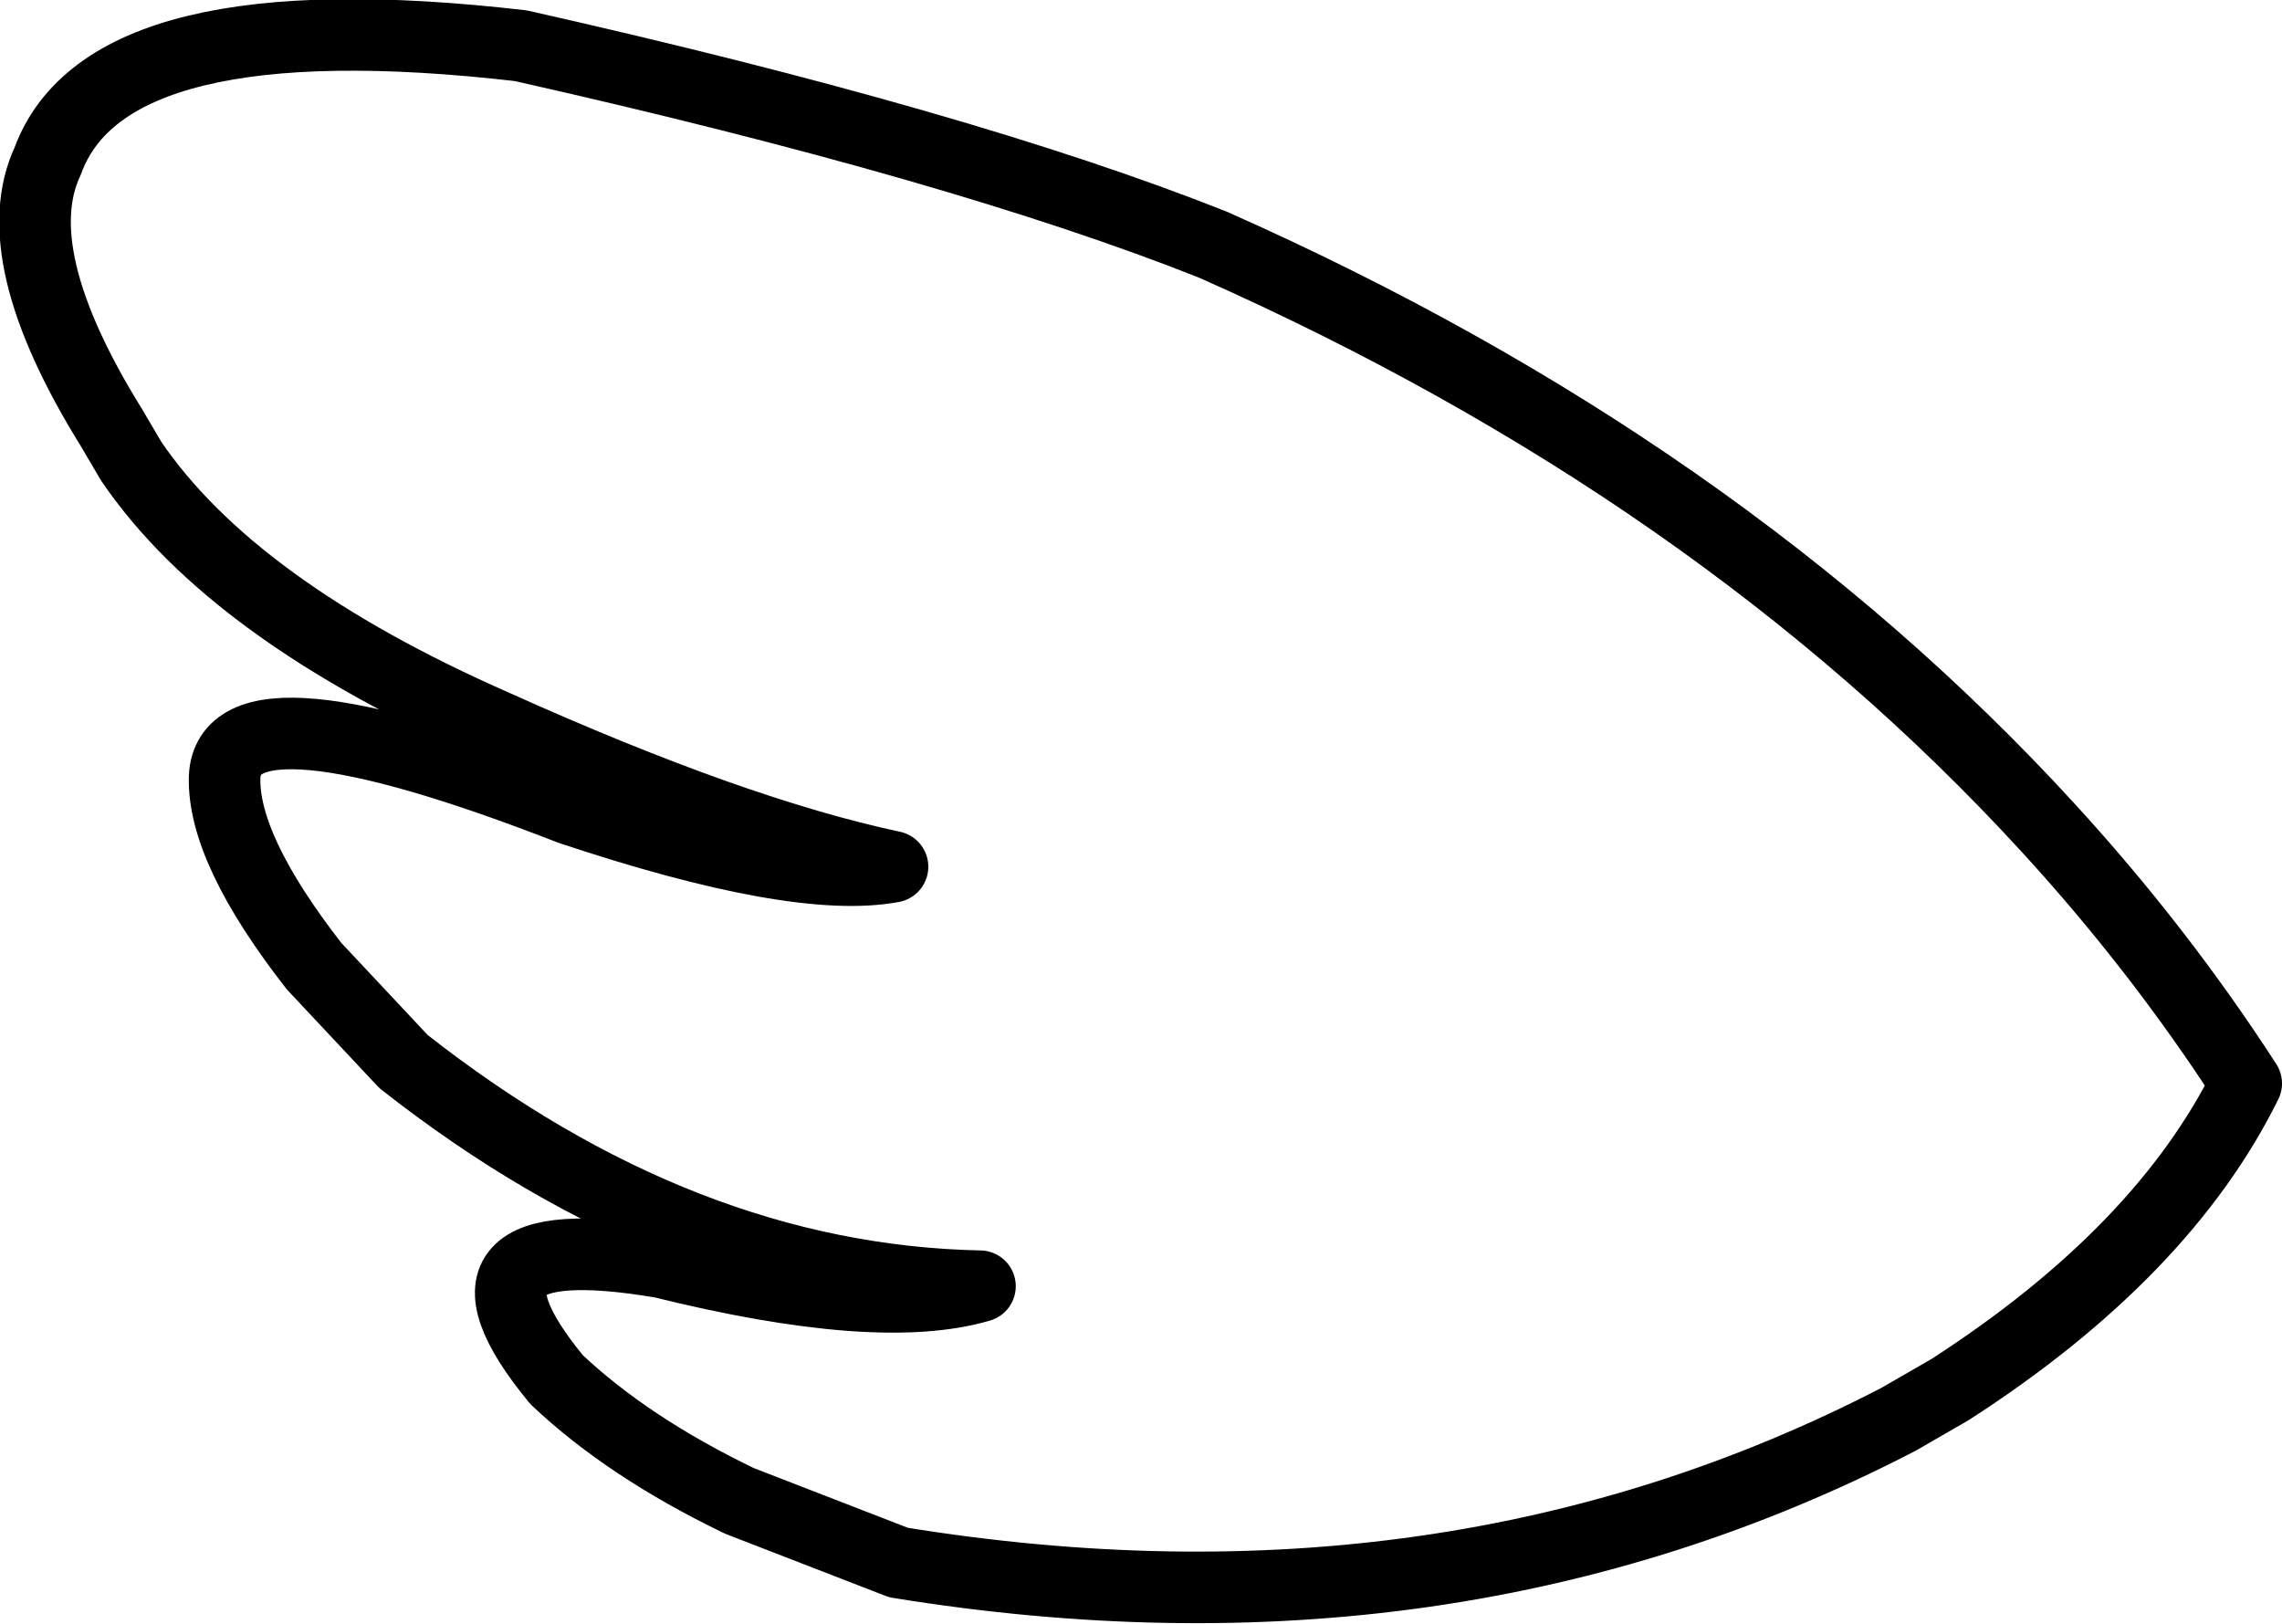 <?xml version="1.0" encoding="UTF-8" standalone="no"?>
<svg xmlns:xlink="http://www.w3.org/1999/xlink" height="40.85px" width="57.4px" xmlns="http://www.w3.org/2000/svg">
  <g transform="matrix(1.0, 0.0, 0.0, 1.0, 61.1, 18.3)">
    <path d="M-59.9 -14.25 Q-58.4 -18.35 -48.0 -17.15 -36.9 -14.65 -30.6 -12.15 -17.85 -6.5 -9.6 2.5 -6.8 5.55 -4.6 8.95 -6.7 13.2 -12.05 16.65 L-13.35 17.4 Q-24.65 23.25 -38.5 21.0 L-42.5 19.45 Q-45.3 18.1 -47.1 16.4 -50.35 12.45 -44.45 13.45 -39.0 14.8 -36.45 14.05 -43.95 13.9 -50.95 8.4 L-53.2 6.0 Q-55.5 3.05 -55.45 1.25 -55.35 -1.3 -46.75 2.05 -41.05 3.95 -38.65 3.5 -42.65 2.65 -48.65 -0.05 -55.25 -2.95 -57.8 -6.7 L-58.3 -7.55 Q-61.0 -11.9 -59.9 -14.25 Z" fill="none" stroke="#000000" stroke-linecap="round" stroke-linejoin="round" stroke-width="1.8"/>
  </g>
</svg>
